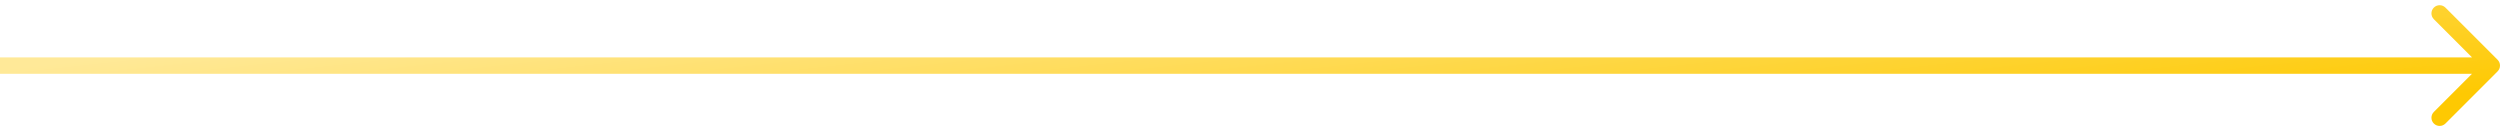 <svg width="305" height="16" viewBox="0 0 305 16" fill="none" xmlns="http://www.w3.org/2000/svg">
<path d="M304.707 8.707C305.098 8.317 305.098 7.683 304.707 7.293L298.343 0.929C297.953 0.538 297.319 0.538 296.929 0.929C296.538 1.319 296.538 1.953 296.929 2.343L302.586 8L296.929 13.657C296.538 14.047 296.538 14.681 296.929 15.071C297.319 15.462 297.953 15.462 298.343 15.071L304.707 8.707ZM0 9H304V7H0V9Z" fill="url(#paint0_linear_236_3137)"/>
<defs>
<linearGradient id="paint0_linear_236_3137" x1="-7.15917e-08" y1="8.5" x2="3.869" y2="43.903" gradientUnits="userSpaceOnUse">
<stop stop-color="#FFE998"/>
<stop offset="1" stop-color="#FEC902"/>
</linearGradient>
</defs>
</svg>

